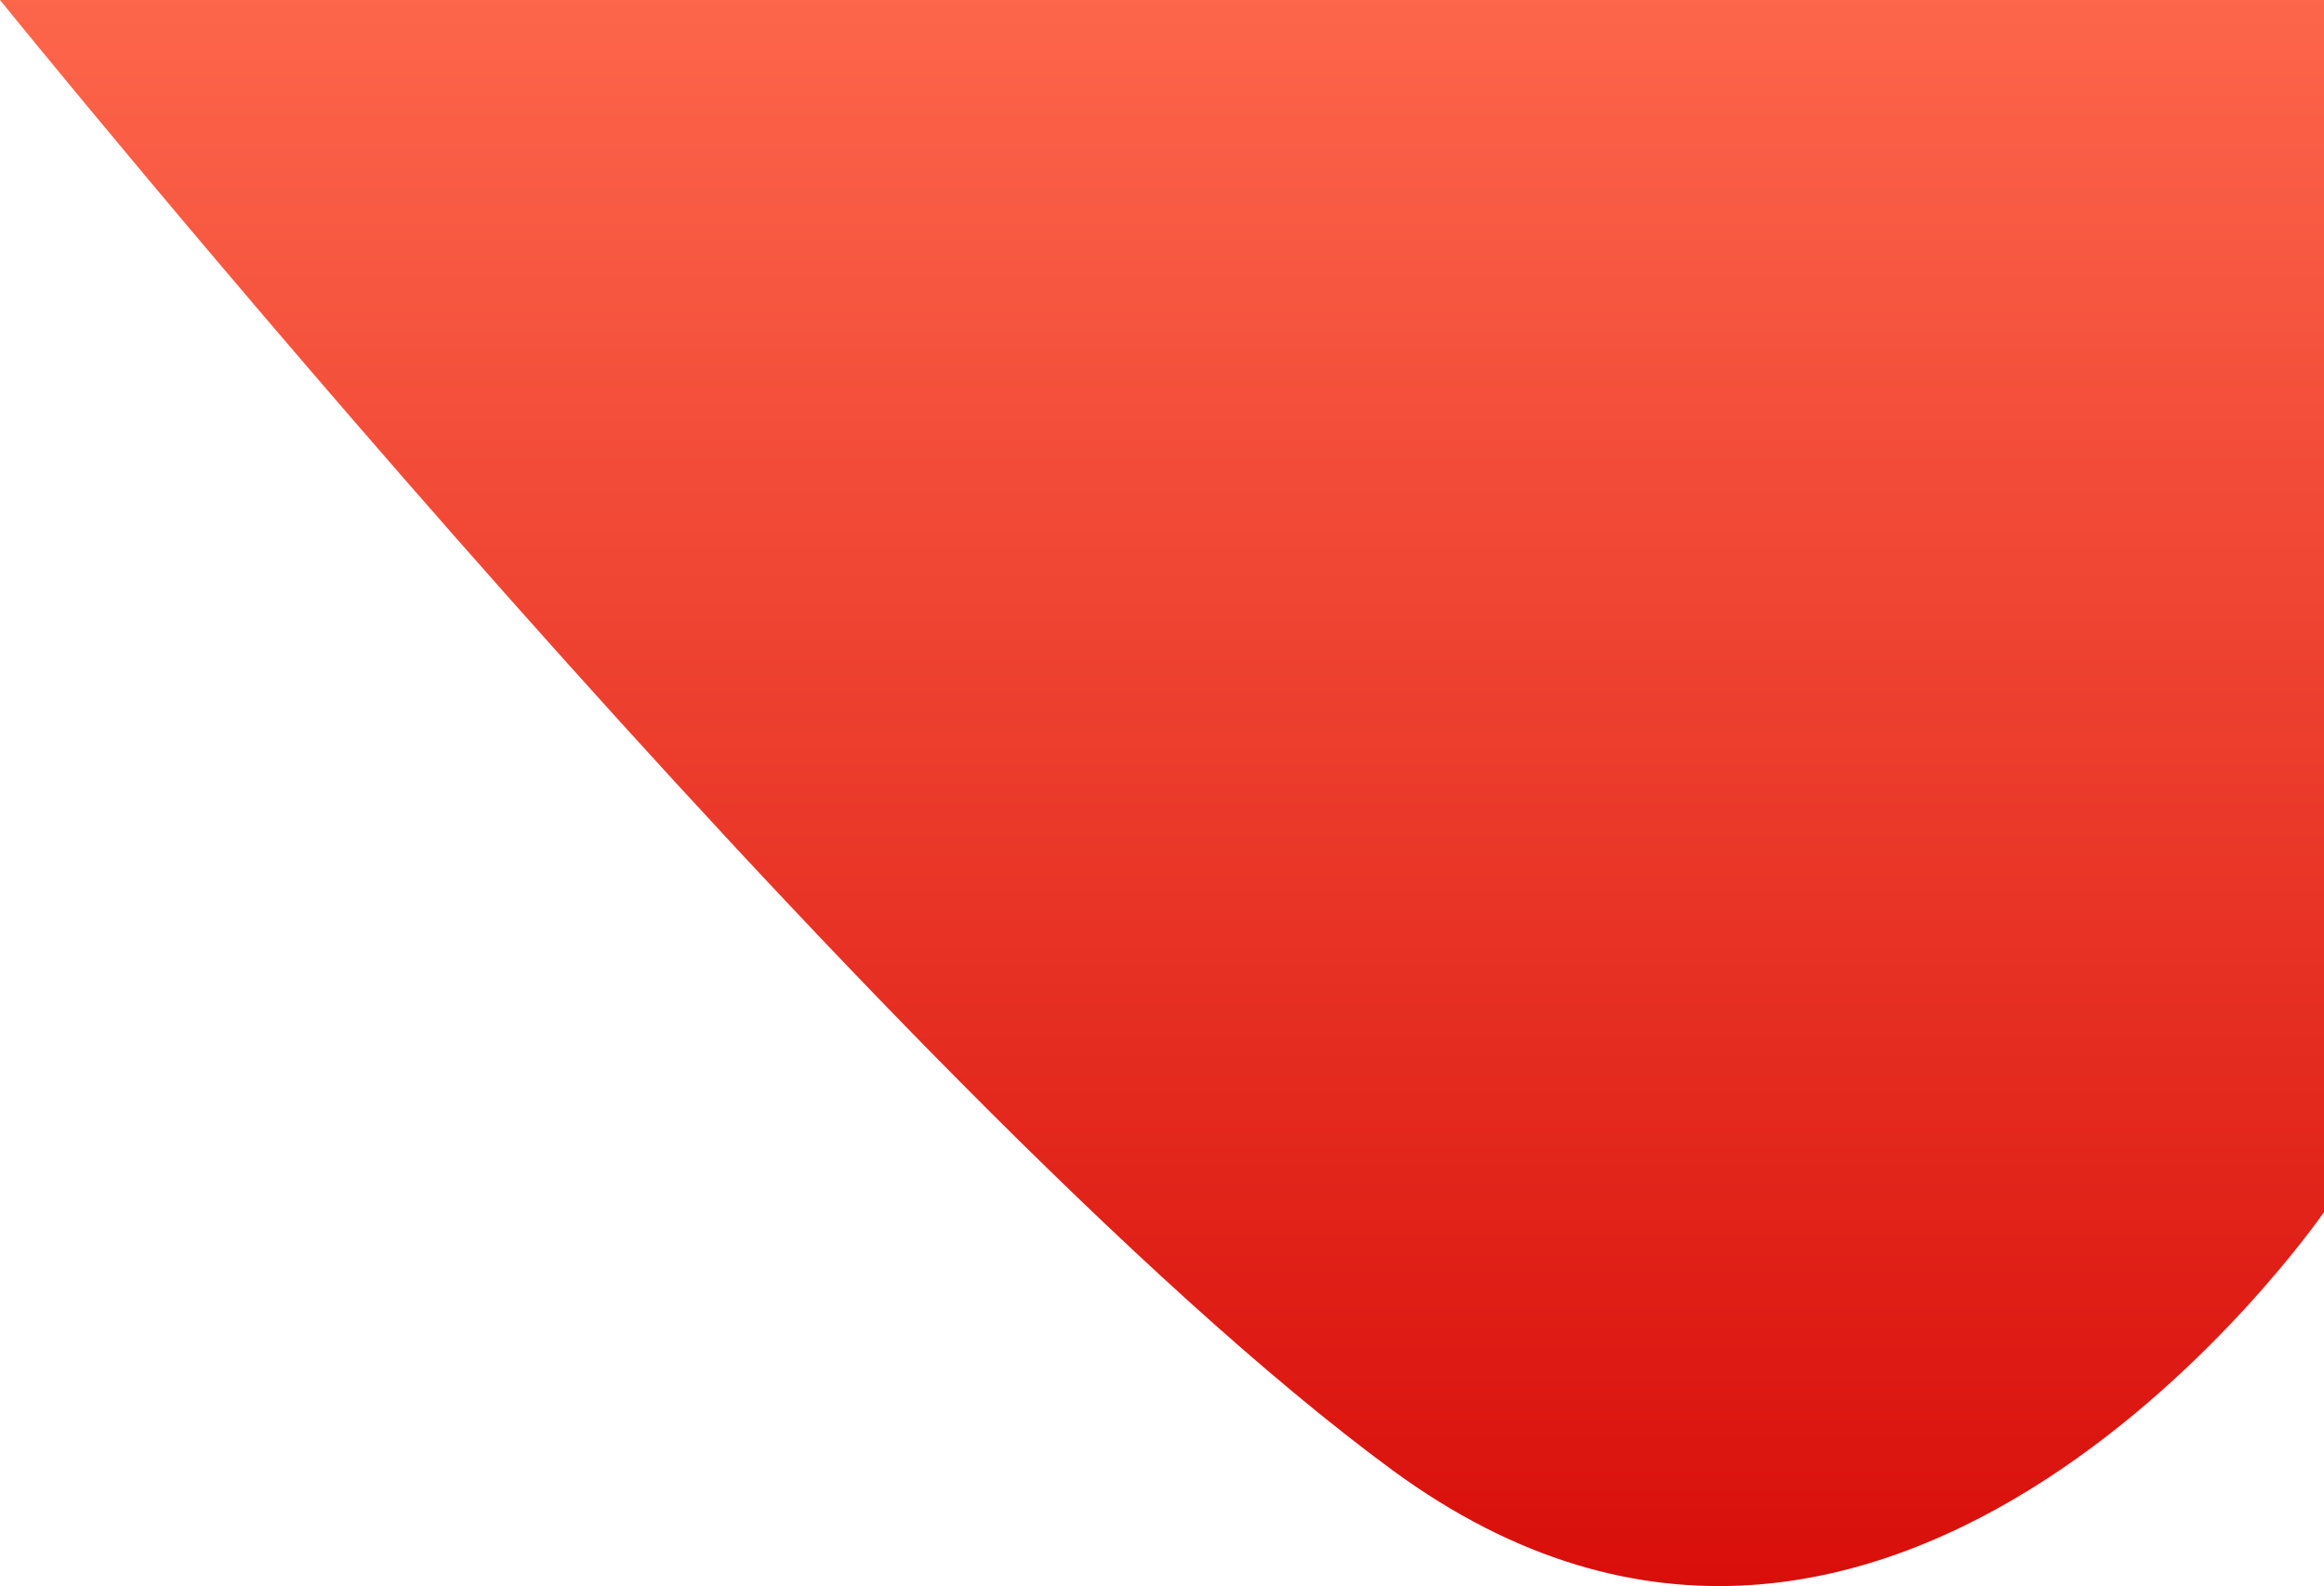<svg xmlns="http://www.w3.org/2000/svg" xmlns:xlink="http://www.w3.org/1999/xlink" width="751.122" height="512.59" viewBox="0 0 751.122 512.59">
  <defs>
    <linearGradient id="linear-gradient" x1="0.5" x2="0.5" y2="1" gradientUnits="objectBoundingBox">
      <stop offset="0" stop-color="#fd664b"/>
      <stop offset="1" stop-color="#d20000"/>
    </linearGradient>
  </defs>
  <path id="Path_1" data-name="Path 1" d="M334.154,0h751.122V391.723S946.172,594.236,784,474.992,334.154,0,334.154,0Z" transform="translate(-334.154)" fill="url(#linear-gradient)"/>
</svg>
